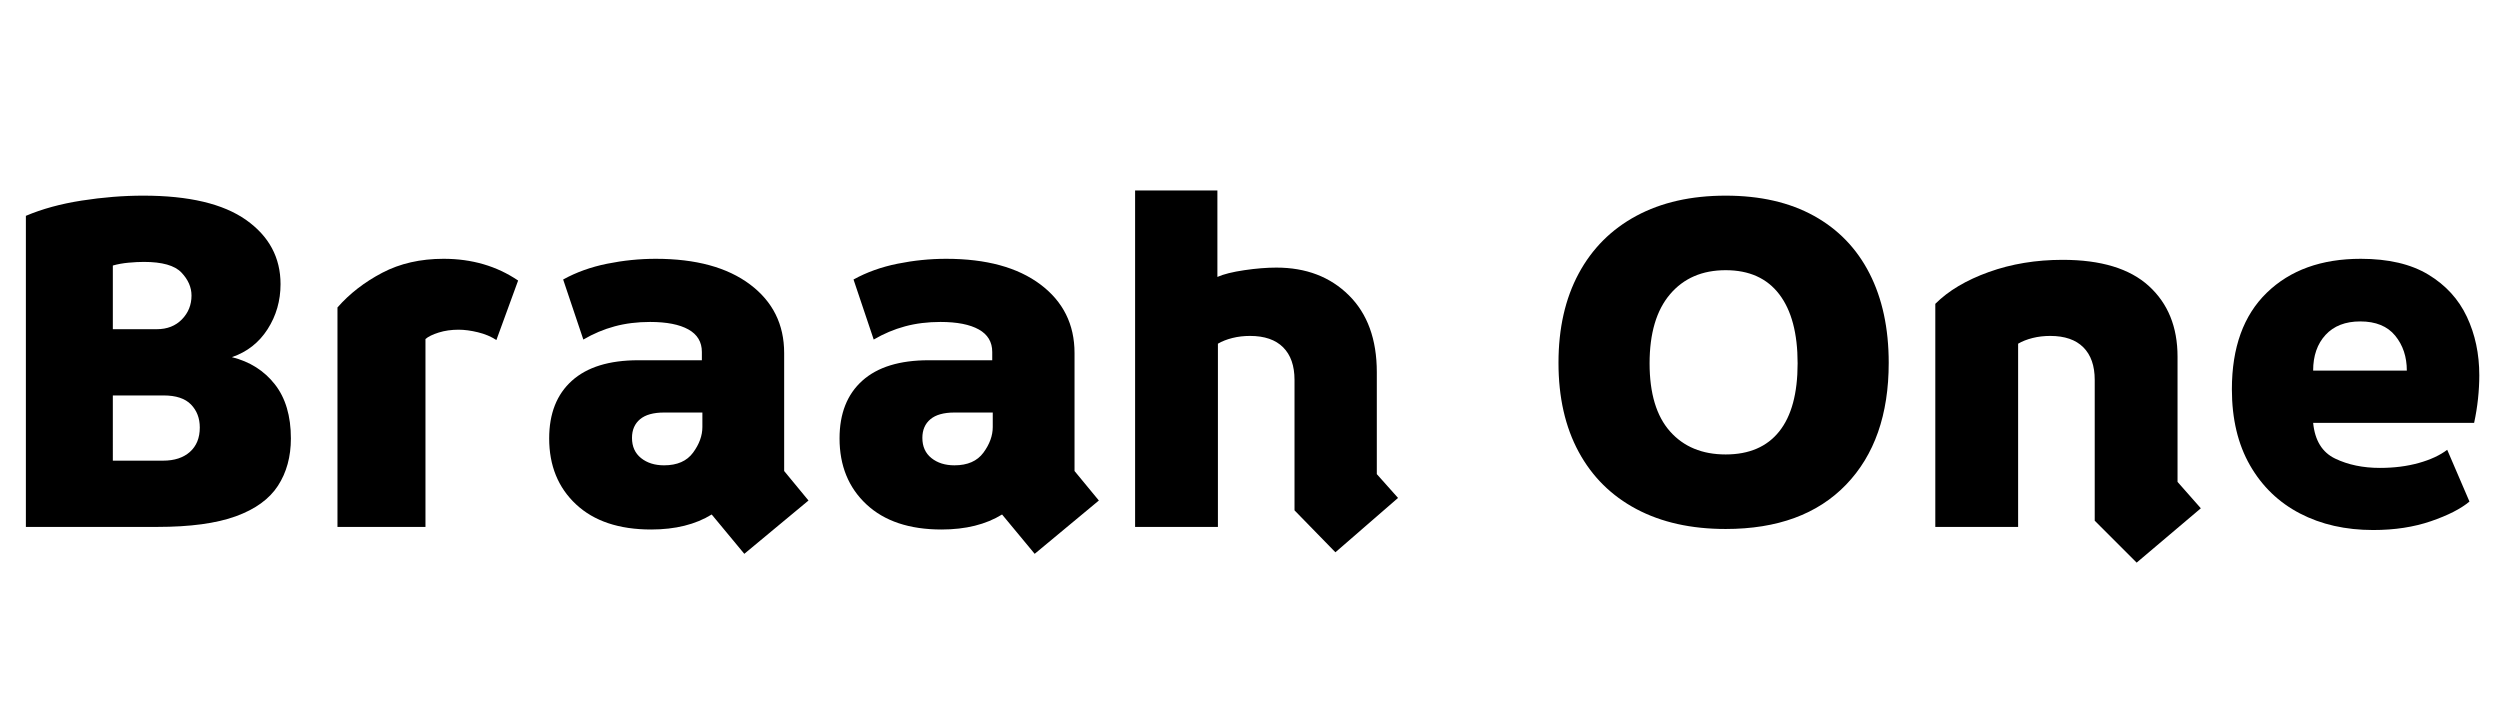 <svg width="67.62" height="19.6" viewBox="0 0 67.62 19.6" xmlns="http://www.w3.org/2000/svg"><path transform="translate(0 14.252) scale(.014 -.014)" d="m50 0v601q47 20 108 29.5t119 9.5q132 0 198.5-47t66.5-124q0-48-25-87t-69-54q52-13 83-52.5t31-104.5q0-53-25-91.5t-81.5-59-151.5-20.5zm168 382h85q30 0 48.5 19t18.5 46q0 24-19.5 44.5t-72.5 20.5q-13 0-29.5-1.5t-30.5-5.5zm0-254h97q33 0 52 17t19 47q0 27-17 44.5t-53 17.5h-98z"/><path transform="translate(8.428 14.252) scale(.014 -.014)" d="m50 0v424q35 40 86.5 67t118.5 27q82 0 144-42l-42-115q-15 10-35.5 15t-37.5 5q-21 0-38.5-5.5t-25.5-12.5v-363z"/><path transform="translate(14.294 14.252) scale(.014 -.014)" d="m417-52-63 76q-47-29-117-29-93 0-145 48.5t-52 127.5q0 72 44 111.5t128 39.5h123v16q0 29-26 43.5t-74 14.5q-37 0-68.5-8.5t-60.5-25.5l-39 116q38 21 85 30.5t94 9.5q116 0 182-49.5t66-132.5v-228l47-57zm-155 171q38 0 56 24.5t18 49.5v28h-74q-31 0-46.5-13t-15.5-36q0-25 17.5-39t44.5-14z"/><path transform="translate(22.148 14.252) scale(.014 -.014)" d="m417-52-63 76q-47-29-117-29-93 0-145 48.5t-52 127.5q0 72 44 111.5t128 39.5h123v16q0 29-26 43.5t-74 14.5q-37 0-68.5-8.5t-60.5-25.5l-39 116q38 21 85 30.5t94 9.5q116 0 182-49.5t66-132.5v-228l47-57zm-155 171q38 0 56 24.5t18 49.5v28h-74q-31 0-46.5-13t-15.5-36q0-25 17.5-39t44.5-14z"/><path transform="translate(30.002 14.252) scale(.014 -.014)" d="m437-49-79 81v252q0 41-22 63t-64 22q-18 0-34-4t-28-11v-354h-160v650h159v-167q18 8 52 13t62 5q86 0 140-53.5t54-148.5v-197l41-46z"/><path transform="translate(41.594 14.252) scale(.014 -.014)" d="m363-4q-100 0-172.5 38.5t-111.5 110.5-39 172 39 172.5 111.5 111.5 172.5 39 170.5-39 107.5-111.5 37-172.5q0-150-82.5-235.5t-232.5-85.5zm0 144q68 0 103.5 44.5t35.5 131.5-35.5 133.5-103.5 46.5-107.5-46.5-39.5-133.5 39.5-131.5 107.5-44.5z"/><path transform="translate(51.646 14.252) scale(.014 -.014)" d="m439-69-81 81v272q0 41-22 63t-64 22q-18 0-34-4t-28-11v-354h-160v431q38 38 103.5 61.5t142.5 23.5q111 0 166.5-50.5t55.5-136.5v-242l45-51z"/><path transform="translate(59.808 14.252) scale(.014 -.014)" d="m313-6q-80 0-141.5 32t-96.5 93-35 147q0 121 67.5 186.5t181.5 65.5q80 0 130.5-30.5t74.5-81.5 24-113q0-22-2.5-45.5t-7.5-46.5h-311q5-51 42.5-69t86.5-18q41 0 75 9.5t55 25.5l43-100q-25-21-74.5-38t-111.5-17zm-116 308h181q0 40-22.5 67.5t-67.5 27.5q-43 0-67-26t-24-69z"/></svg>